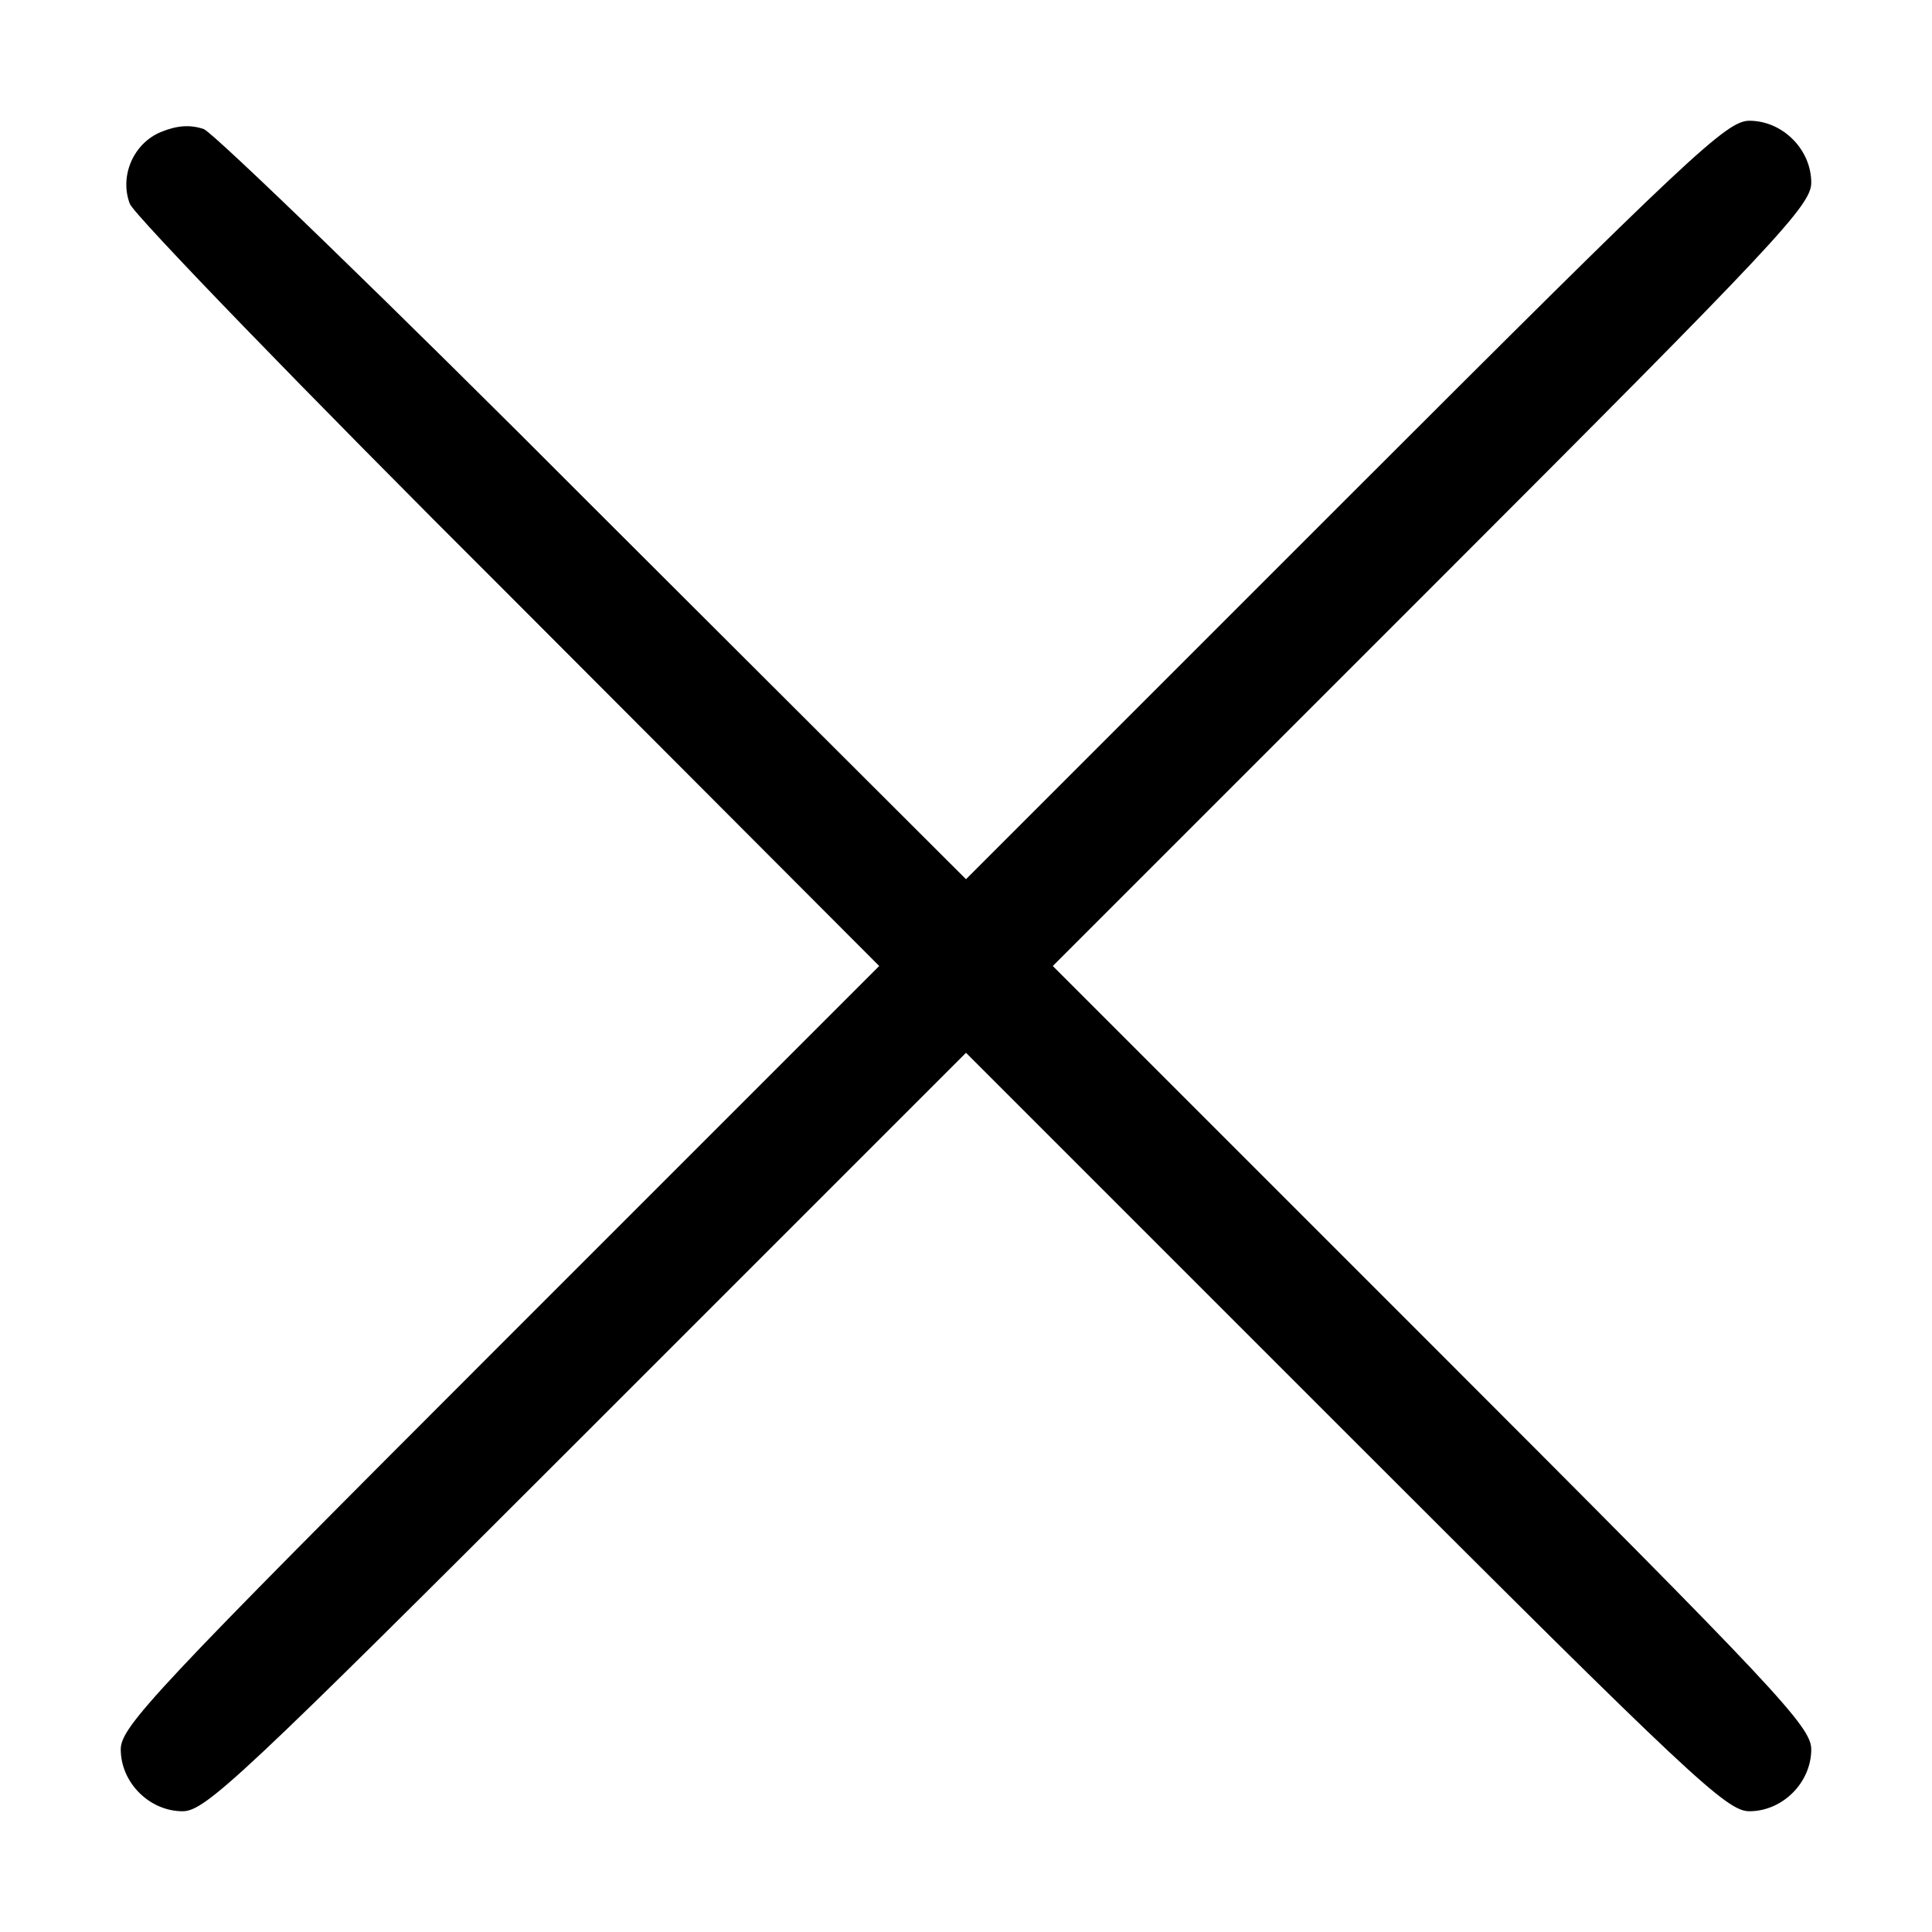<?xml version="1.0" standalone="no"?>
<!DOCTYPE svg PUBLIC "-//W3C//DTD SVG 20010904//EN"
 "http://www.w3.org/TR/2001/REC-SVG-20010904/DTD/svg10.dtd">
<svg version="1.0" xmlns="http://www.w3.org/2000/svg"
 width="256pt" height="256pt" viewBox="0 0 256 256"
 preserveAspectRatio="xMidYMid meet">

<g transform="translate(0,256) scale(0.1,-0.1)"
fill="#000000" stroke="none">
<path d="M213 2385 c-36 -15 -55 -58 -41 -95 5 -14 230 -247 501 -517 l492
-493 -503 -503 c-458 -458 -502 -505 -502 -535 0 -44 38 -82 82 -82 30 0 77
44 535 502 l503 503 503 -503 c458 -458 505 -502 535 -502 44 0 82 38 82 82 0
30 -44 77 -502 535 l-503 503 503 503 c458 458 502 505 502 535 0 44 -38 82
-82 82 -30 0 -77 -44 -535 -502 l-503 -503 -493 492 c-270 271 -503 496 -517
502 -18 6 -35 5 -57 -4z"/>
</g>
</svg>
